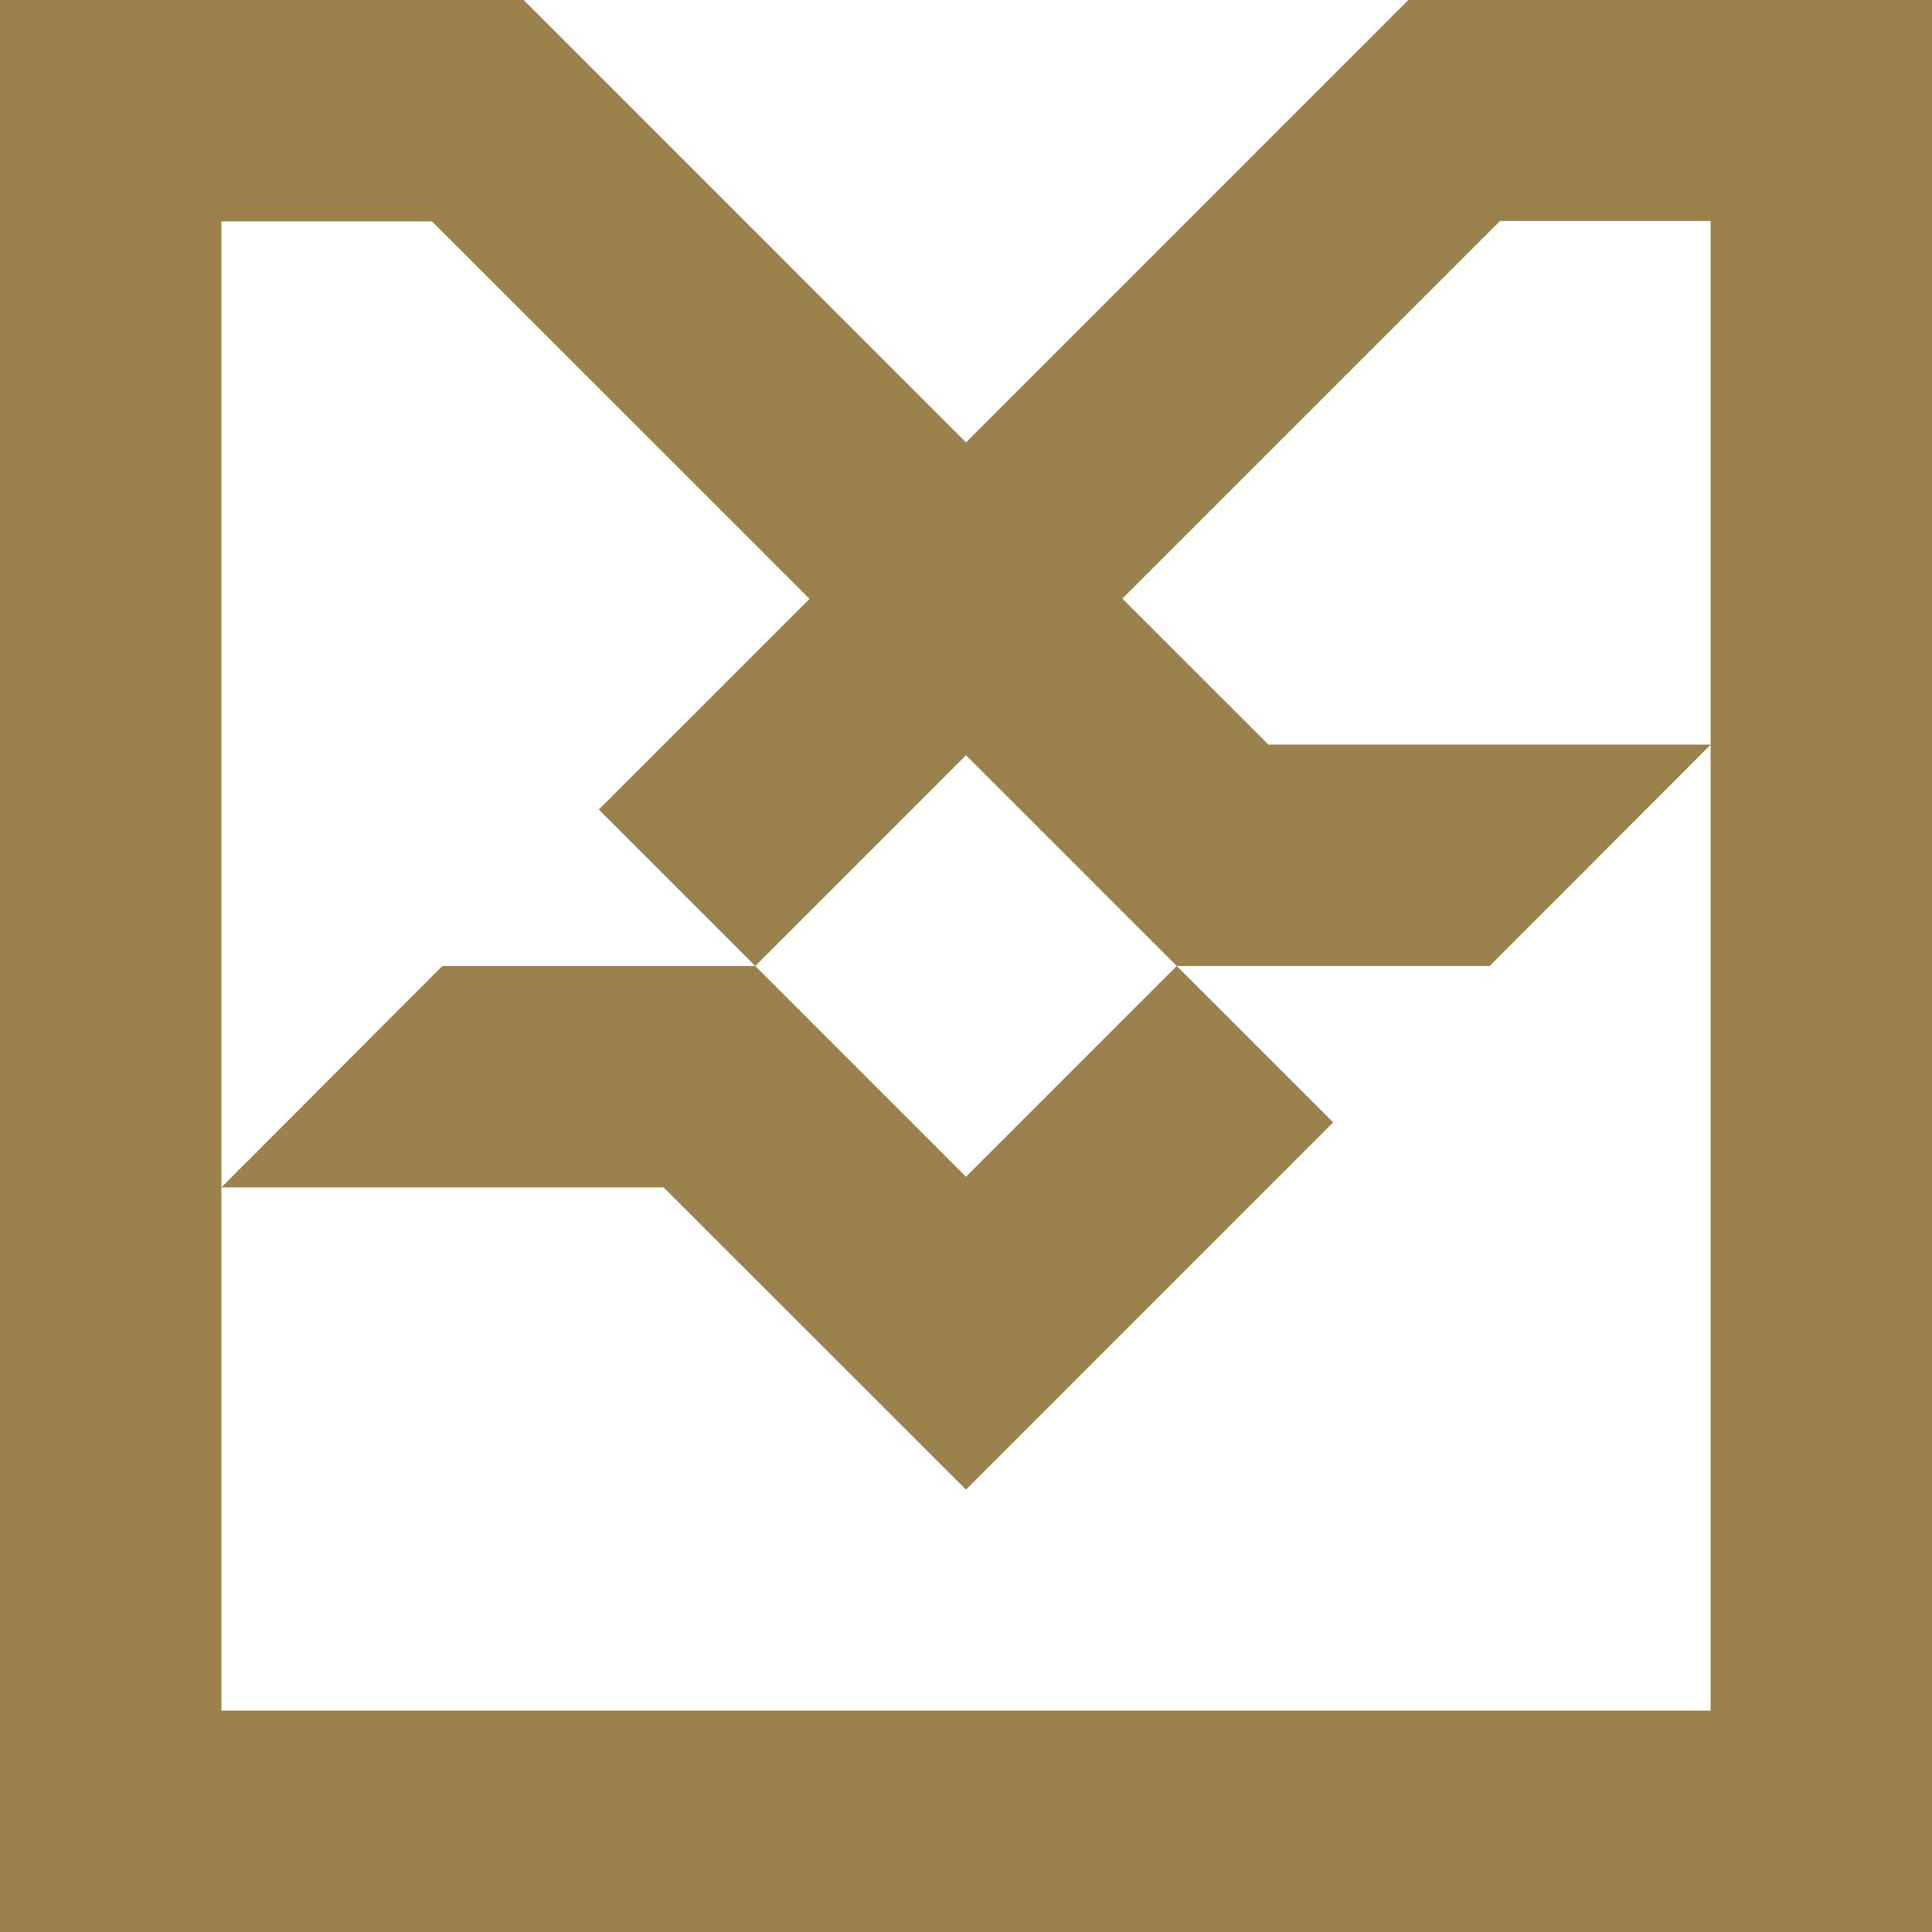<svg width="32" height="32" viewBox="0 0 32 32" fill="none" xmlns="http://www.w3.org/2000/svg">
<path d="M32 32H0V0H8.673L16 7.328L23.327 0H32V32ZM3.667 19.667V28.333H28.333V12.333V3.66H24.845L18.59 9.915L21.009 12.333H28.335L24.673 16H19.491L22.081 18.59L16 24.673L10.991 19.667H3.667ZM3.667 3.667V19.667L7.327 16H12.509L9.918 13.409L13.409 9.919L7.155 3.667H3.667ZM16 12.509L12.509 16L16 19.491L19.491 16L16 12.509Z" fill="#9B814C"/>
</svg>
